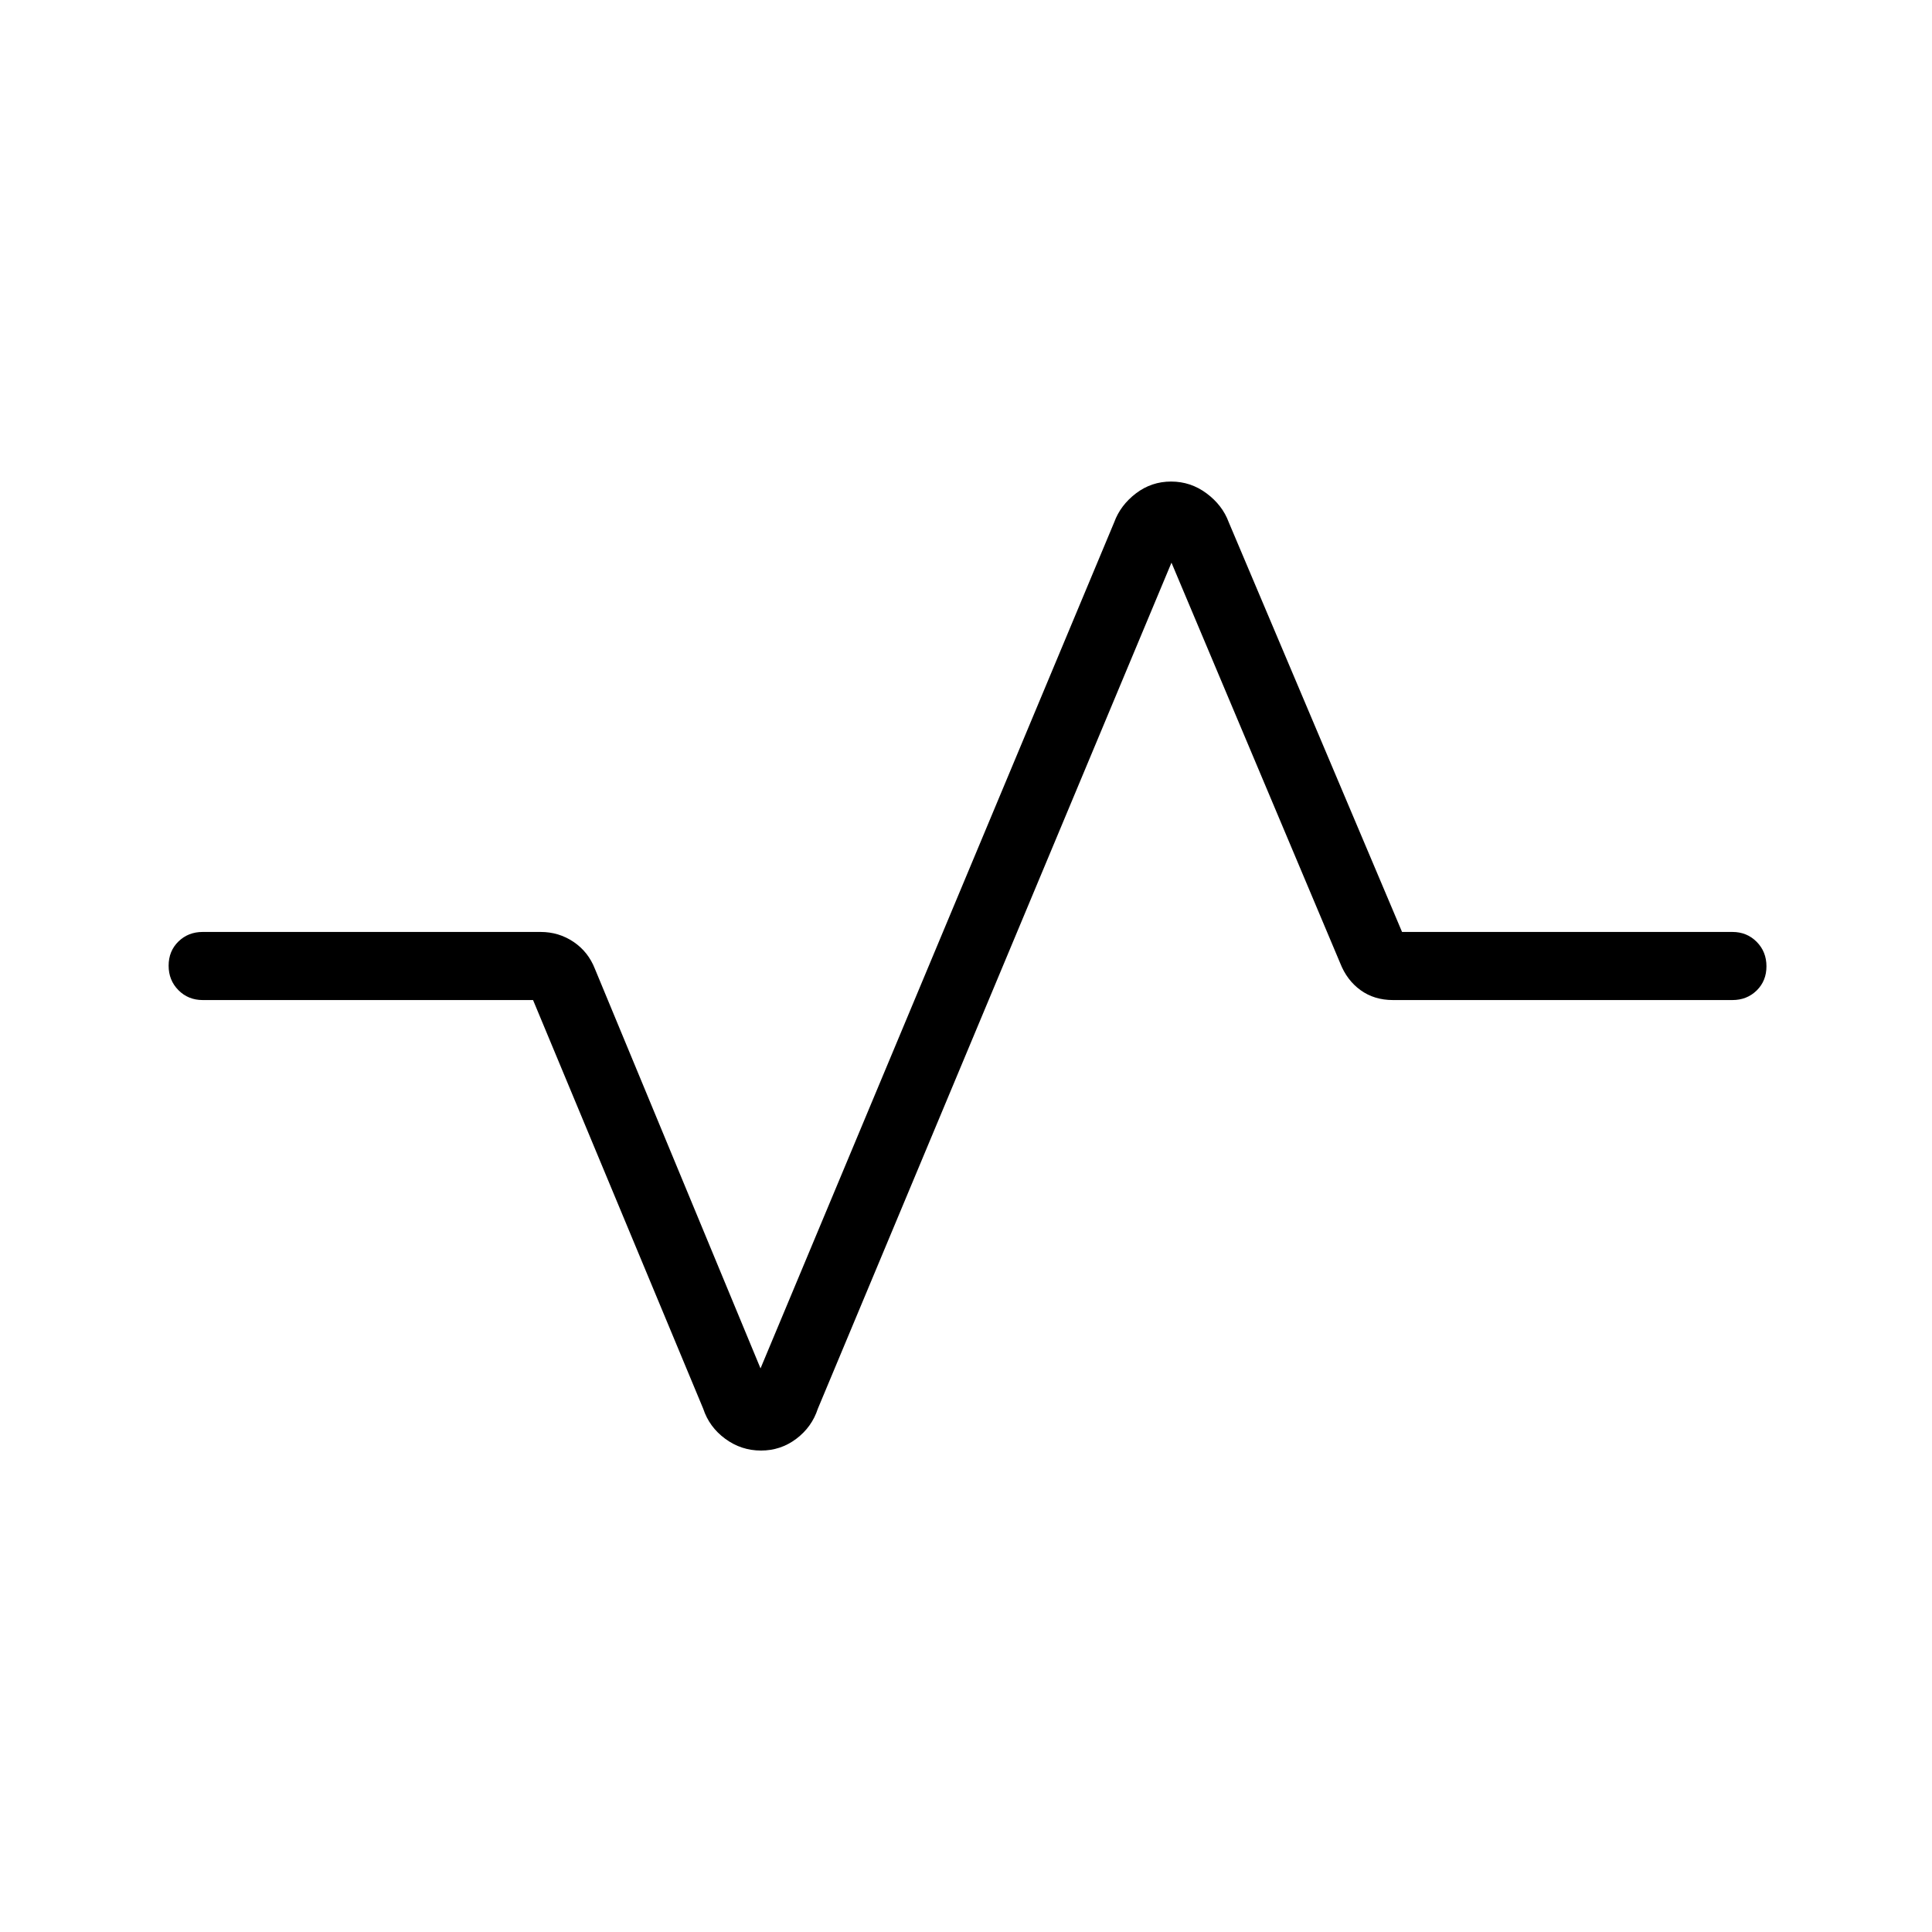 <svg xmlns="http://www.w3.org/2000/svg" height="40" viewBox="0 -960 960 960" width="40"><path d="M378.13-239.23q-9.8 0-17.75-5.83-7.95-5.84-10.94-14.91l-84.57-203.11H100.72q-7.19 0-12.06-4.91t-4.87-12.16q0-7.26 4.87-12.02 4.87-4.75 12.06-4.75h167.9q9.03 0 16.35 4.92 7.32 4.92 10.65 13.44l82.28 198.51 175.74-420.44q3.09-8.47 10.8-14.35 7.71-5.88 17.47-5.88 9.76 0 17.64 5.88 7.89 5.88 11.01 14.35l86.11 203.57h164.15q7.19 0 12.06 4.91 4.86 4.91 4.86 12.16 0 7.26-4.86 12.02-4.87 4.75-12.06 4.75H692.15q-9.3 0-16.1-4.92-6.8-4.92-10.13-13.44L582.1-680.41 406.36-259.97q-2.96 9.07-10.7 14.91-7.73 5.83-17.53 5.83Z"/></svg>